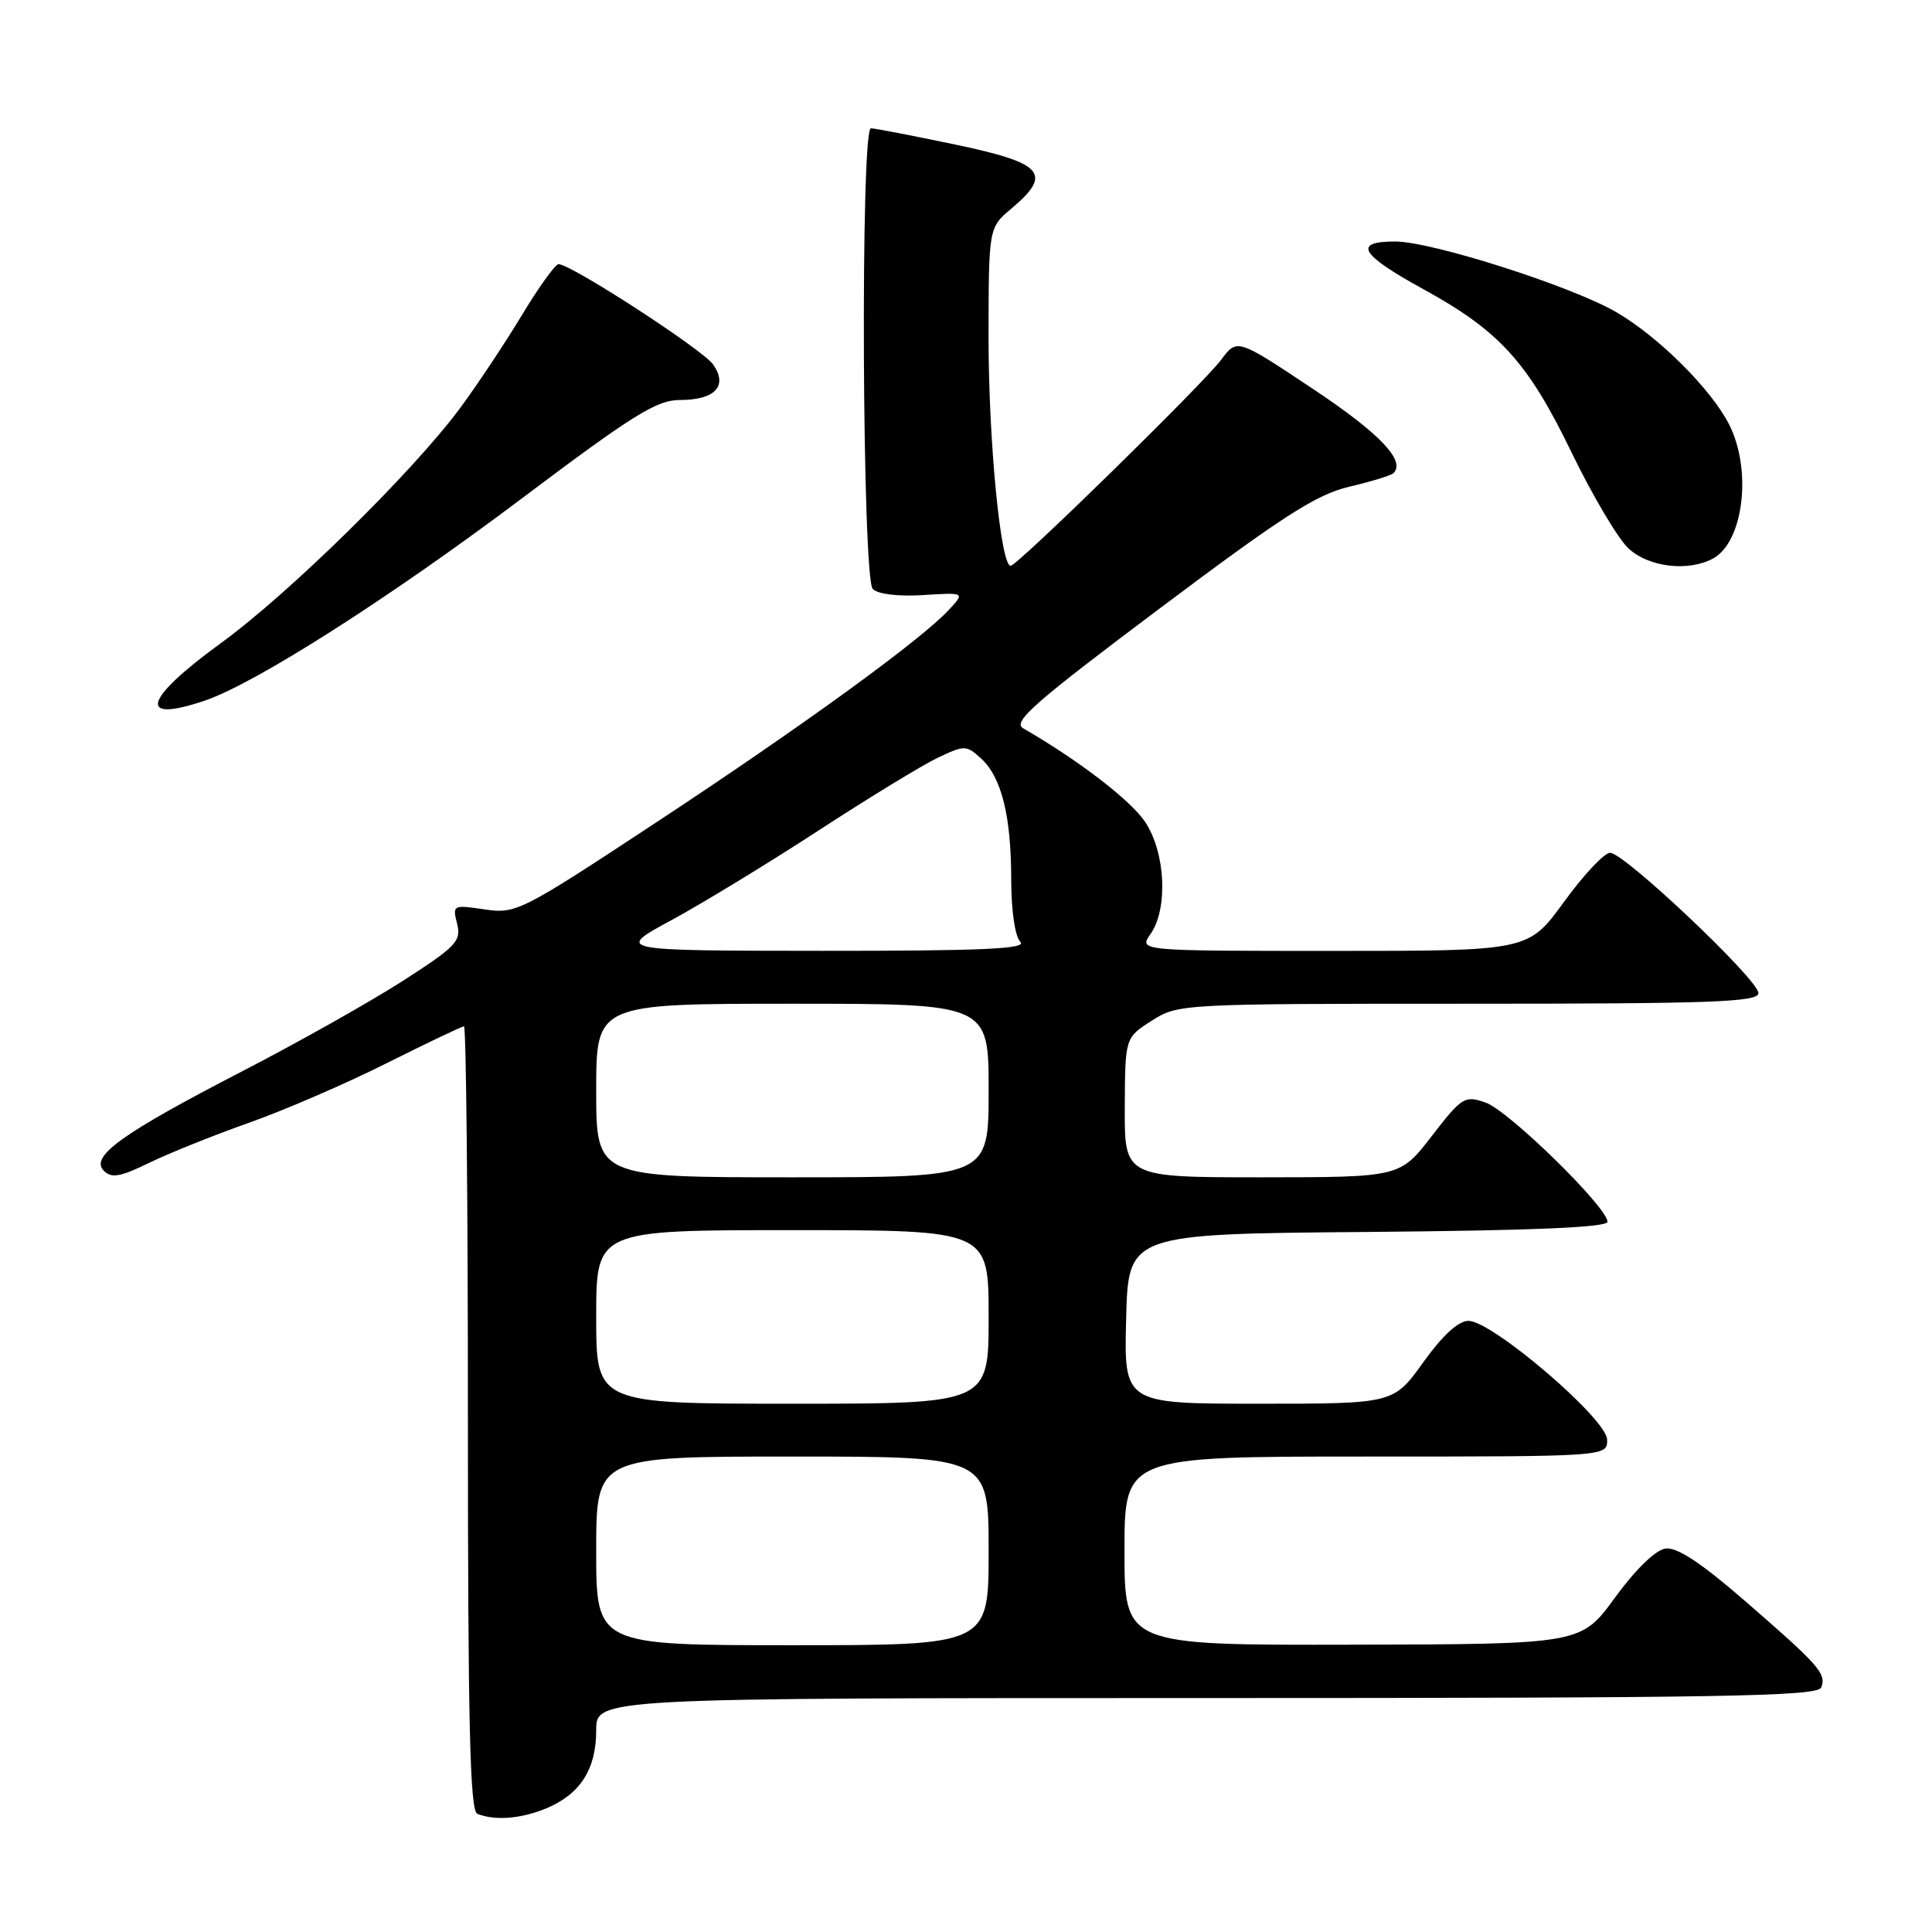 <?xml version="1.0" encoding="UTF-8" standalone="no"?>
<!DOCTYPE svg PUBLIC "-//W3C//DTD SVG 1.1//EN" "http://www.w3.org/Graphics/SVG/1.1/DTD/svg11.dtd" >
<svg xmlns="http://www.w3.org/2000/svg" xmlns:xlink="http://www.w3.org/1999/xlink" version="1.1" viewBox="0 0 256 256">
 <g >
 <path fill="currentColor"
d=" M 72.40 239.61 C 76.89 237.73 79.00 234.43 79.00 229.28 C 79.00 225.00 79.00 225.00 159.89 225.00 C 228.38 225.00 240.87 224.78 241.32 223.60 C 242.03 221.77 241.09 220.70 231.18 212.10 C 225.37 207.06 222.20 204.97 220.68 205.19 C 219.37 205.38 216.72 207.95 214.00 211.68 C 209.50 217.86 209.50 217.86 179.25 217.93 C 149.00 218.00 149.00 218.00 149.00 205.50 C 149.00 193.00 149.00 193.00 181.00 193.00 C 213.00 193.00 213.00 193.00 212.95 190.75 C 212.89 187.99 197.69 174.99 194.56 175.02 C 193.22 175.04 191.13 176.96 188.58 180.52 C 184.65 186.00 184.65 186.00 166.79 186.00 C 148.93 186.00 148.93 186.00 149.22 174.75 C 149.50 163.50 149.50 163.50 181.25 163.24 C 203.21 163.05 213.00 162.64 213.00 161.89 C 213.00 159.98 199.90 147.16 196.86 146.10 C 194.07 145.13 193.73 145.34 189.71 150.54 C 185.50 155.99 185.50 155.99 167.25 156.00 C 149.00 156.00 149.00 156.00 149.04 146.75 C 149.08 137.50 149.08 137.50 152.61 135.25 C 156.11 133.02 156.43 133.00 194.57 133.00 C 226.92 133.00 233.00 132.78 233.00 131.59 C 233.00 129.82 215.23 113.00 213.35 113.00 C 212.58 113.00 209.83 115.93 207.24 119.50 C 202.52 126.00 202.52 126.00 176.71 126.00 C 150.89 126.00 150.89 126.00 152.44 123.78 C 154.80 120.42 154.44 112.95 151.73 108.90 C 149.83 106.05 142.95 100.76 135.57 96.50 C 134.12 95.66 137.08 93.07 153.67 80.62 C 170.03 68.34 174.43 65.52 178.80 64.49 C 181.71 63.80 184.34 63.00 184.64 62.70 C 186.29 61.04 182.82 57.42 173.91 51.49 C 163.92 44.84 163.92 44.84 161.81 47.67 C 159.49 50.80 134.84 74.93 133.92 74.97 C 132.60 75.04 130.99 58.48 130.99 44.84 C 131.00 30.18 131.00 30.18 134.00 27.65 C 139.51 23.01 138.30 21.62 126.65 19.17 C 120.96 17.98 115.90 17.00 115.40 17.00 C 114.00 17.00 114.24 76.64 115.65 78.05 C 116.33 78.73 119.04 79.06 122.34 78.85 C 127.88 78.50 127.88 78.50 125.69 80.85 C 121.94 84.87 106.28 96.24 87.00 108.94 C 68.97 120.82 68.39 121.11 64.21 120.50 C 60.02 119.88 59.94 119.92 60.57 122.40 C 61.14 124.70 60.47 125.41 53.35 129.99 C 49.03 132.76 39.42 138.17 32.00 142.00 C 16.12 150.21 11.90 153.24 13.75 155.12 C 14.76 156.16 15.91 155.96 19.75 154.09 C 22.36 152.82 28.32 150.42 33.00 148.77 C 37.67 147.12 45.88 143.57 51.23 140.88 C 56.58 138.20 61.20 136.00 61.48 136.00 C 61.77 136.00 62.00 159.36 62.00 187.92 C 62.00 228.51 62.27 239.94 63.25 240.34 C 65.59 241.28 69.06 241.00 72.40 239.61 Z  M 27.10 92.85 C 33.76 90.61 51.51 79.30 68.87 66.25 C 83.94 54.91 87.01 53.00 90.12 53.00 C 94.76 53.00 96.49 51.14 94.49 48.29 C 93.12 46.33 75.66 35.00 74.01 35.00 C 73.58 35.00 71.36 38.09 69.09 41.86 C 66.81 45.63 63.14 51.14 60.94 54.11 C 54.62 62.61 38.28 78.67 29.25 85.23 C 19.03 92.67 18.12 95.88 27.10 92.85 Z  M 226.96 74.02 C 231.04 71.84 232.19 62.25 229.10 56.21 C 226.72 51.55 219.81 44.67 214.25 41.41 C 208.38 37.96 189.74 32.00 184.86 32.00 C 179.21 32.00 180.23 33.72 188.57 38.30 C 198.68 43.84 202.44 47.97 208.23 59.93 C 211.01 65.67 214.41 71.40 215.79 72.68 C 218.46 75.15 223.68 75.78 226.96 74.02 Z  M 79.00 205.50 C 79.00 193.00 79.00 193.00 105.00 193.00 C 131.00 193.00 131.00 193.00 131.00 205.50 C 131.00 218.00 131.00 218.00 105.00 218.00 C 79.00 218.00 79.00 218.00 79.00 205.50 Z  M 79.00 174.50 C 79.00 163.00 79.00 163.00 105.00 163.00 C 131.00 163.00 131.00 163.00 131.00 174.50 C 131.00 186.00 131.00 186.00 105.00 186.00 C 79.00 186.00 79.00 186.00 79.00 174.50 Z  M 79.00 144.50 C 79.00 133.00 79.00 133.00 105.00 133.00 C 131.00 133.00 131.00 133.00 131.00 144.50 C 131.00 156.00 131.00 156.00 105.00 156.00 C 79.00 156.00 79.00 156.00 79.00 144.50 Z  M 89.00 121.91 C 93.12 119.67 101.90 114.32 108.50 110.02 C 115.10 105.72 122.18 101.40 124.23 100.42 C 127.81 98.72 128.04 98.72 129.97 100.48 C 132.70 102.94 133.99 108.10 133.99 116.55 C 134.00 120.69 134.49 124.09 135.20 124.80 C 136.13 125.73 130.30 126.00 108.95 125.99 C 81.50 125.97 81.50 125.97 89.00 121.91 Z "/>
</g>
</svg>